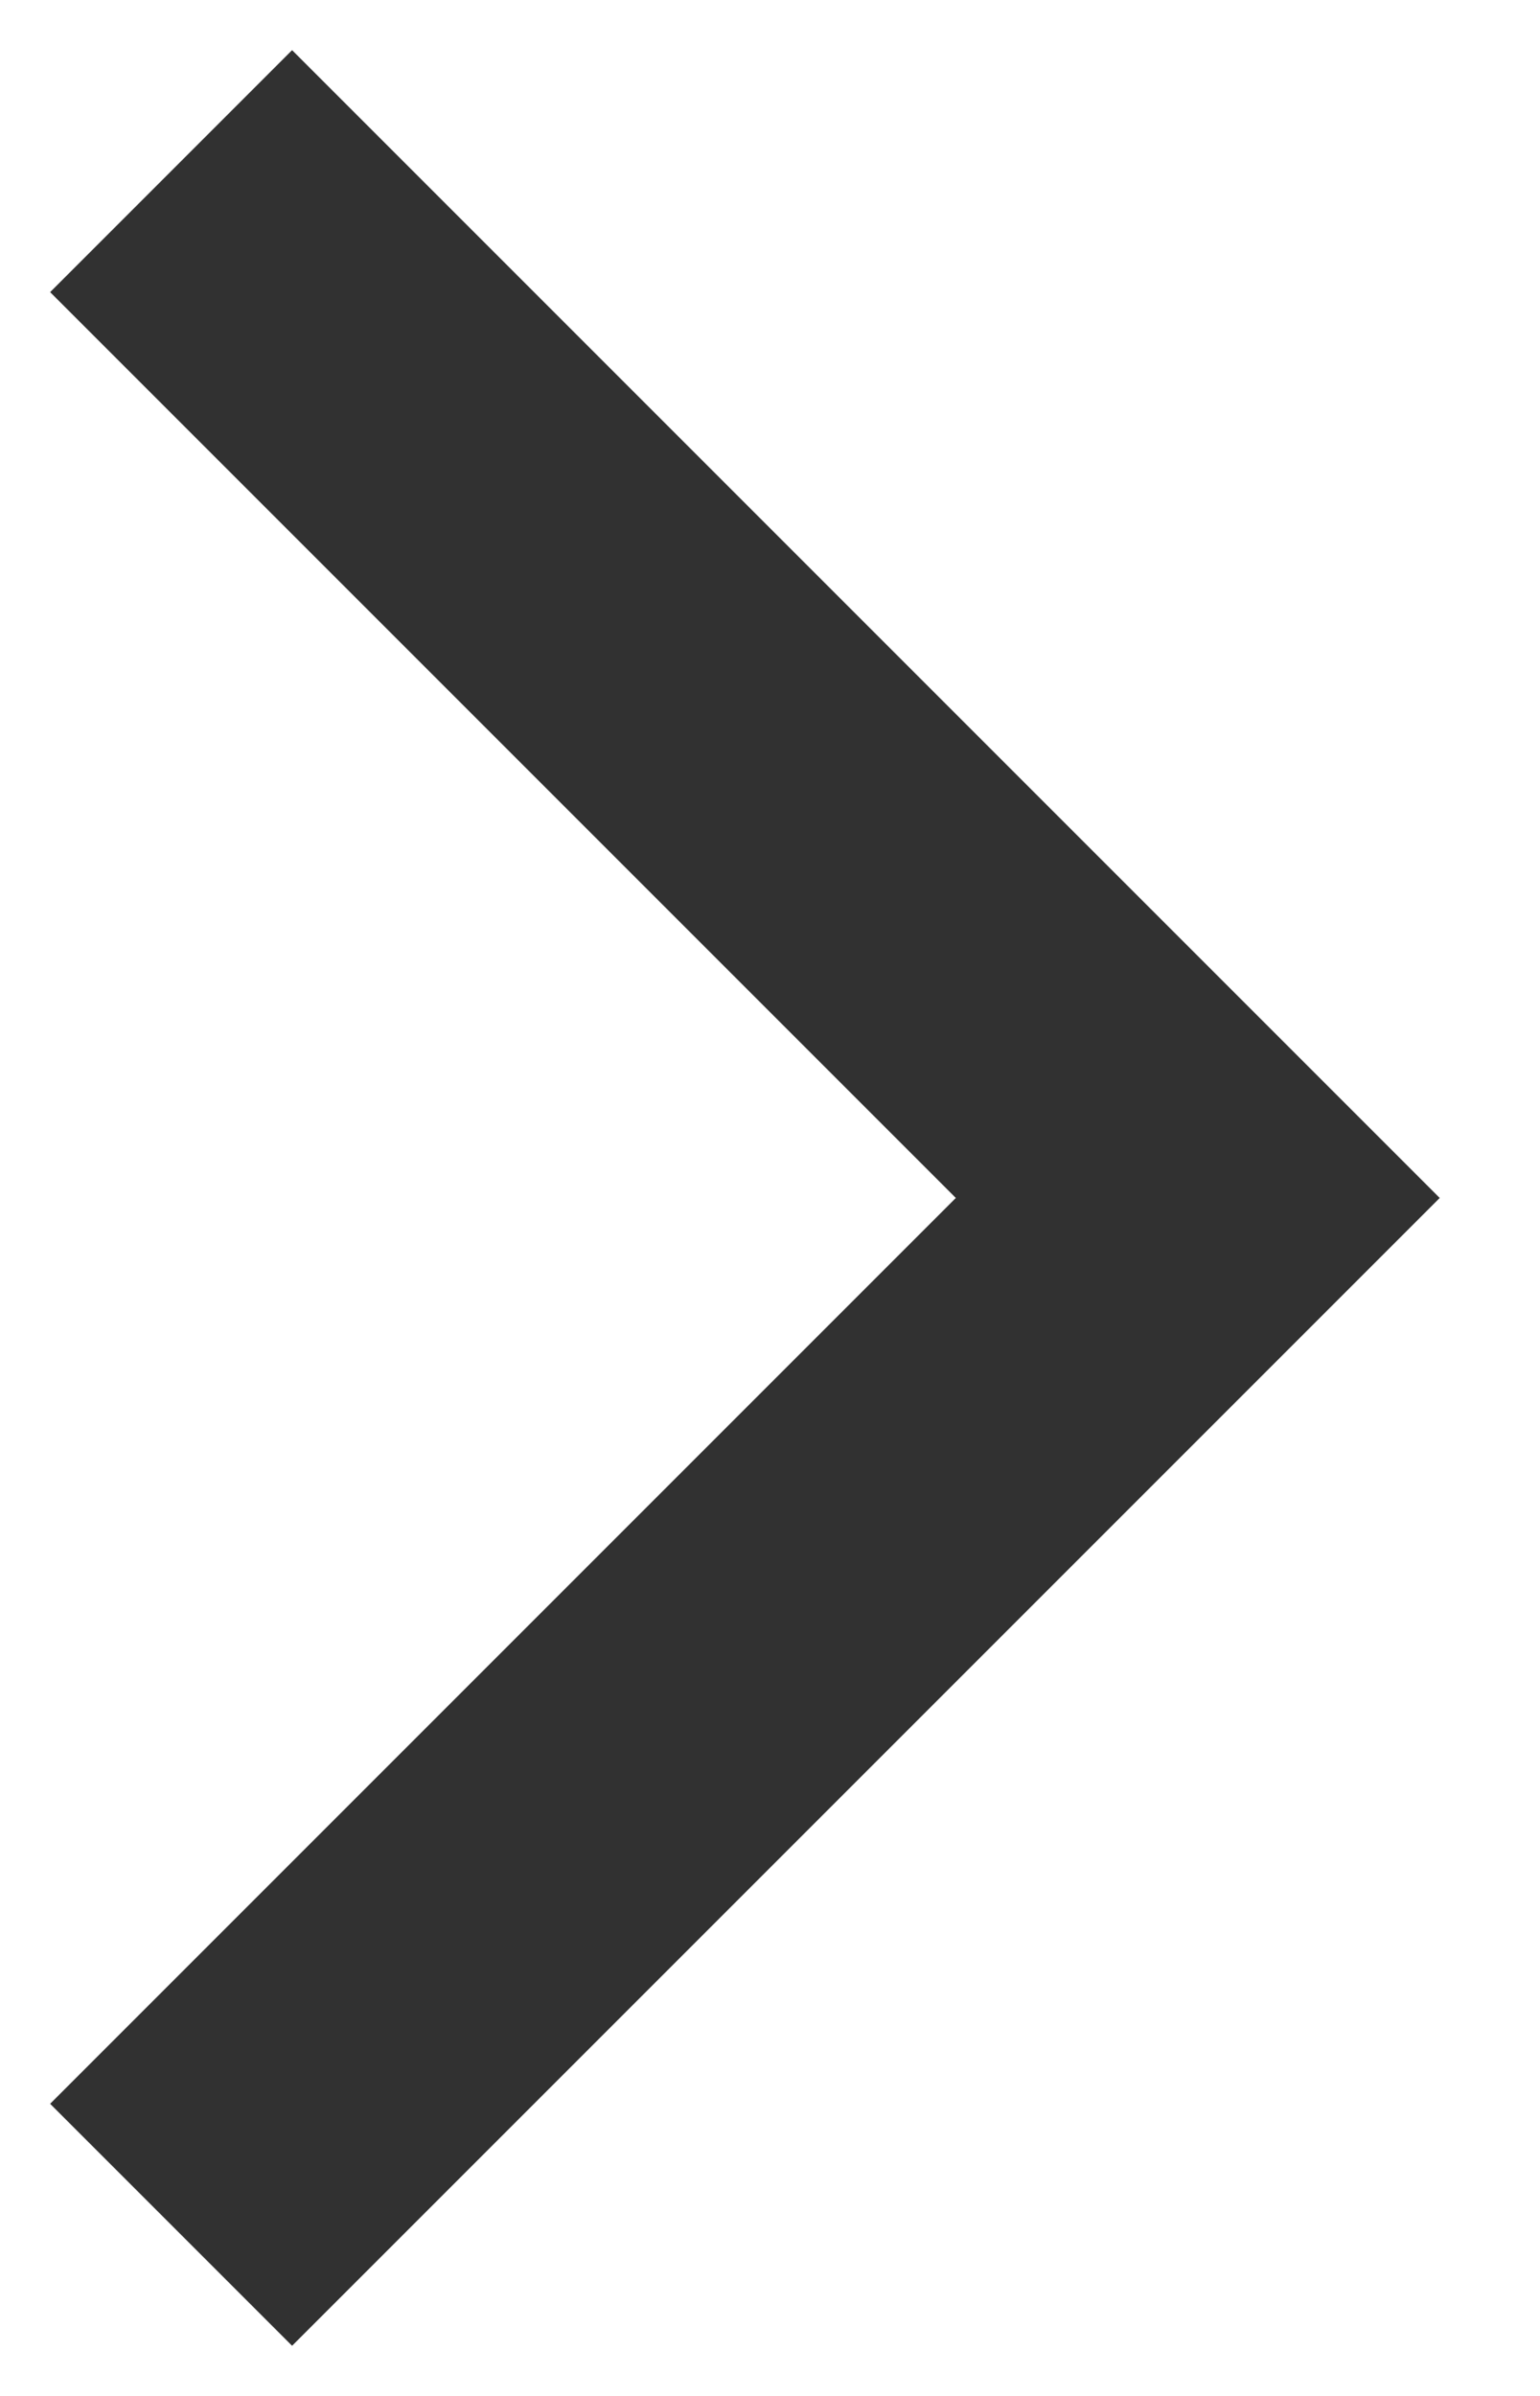 <svg width="9" height="14" viewBox="0 0 9 14" fill="none" xmlns="http://www.w3.org/2000/svg">
<path d="M7 7L7.707 6.293L8.414 7L7.707 7.707L7 7ZM1.707 0.293L7.707 6.293L6.293 7.707L0.293 1.707L1.707 0.293ZM7.707 7.707L1.707 13.707L0.293 12.293L6.293 6.293L7.707 7.707Z" fill="#313131"/>
</svg>
